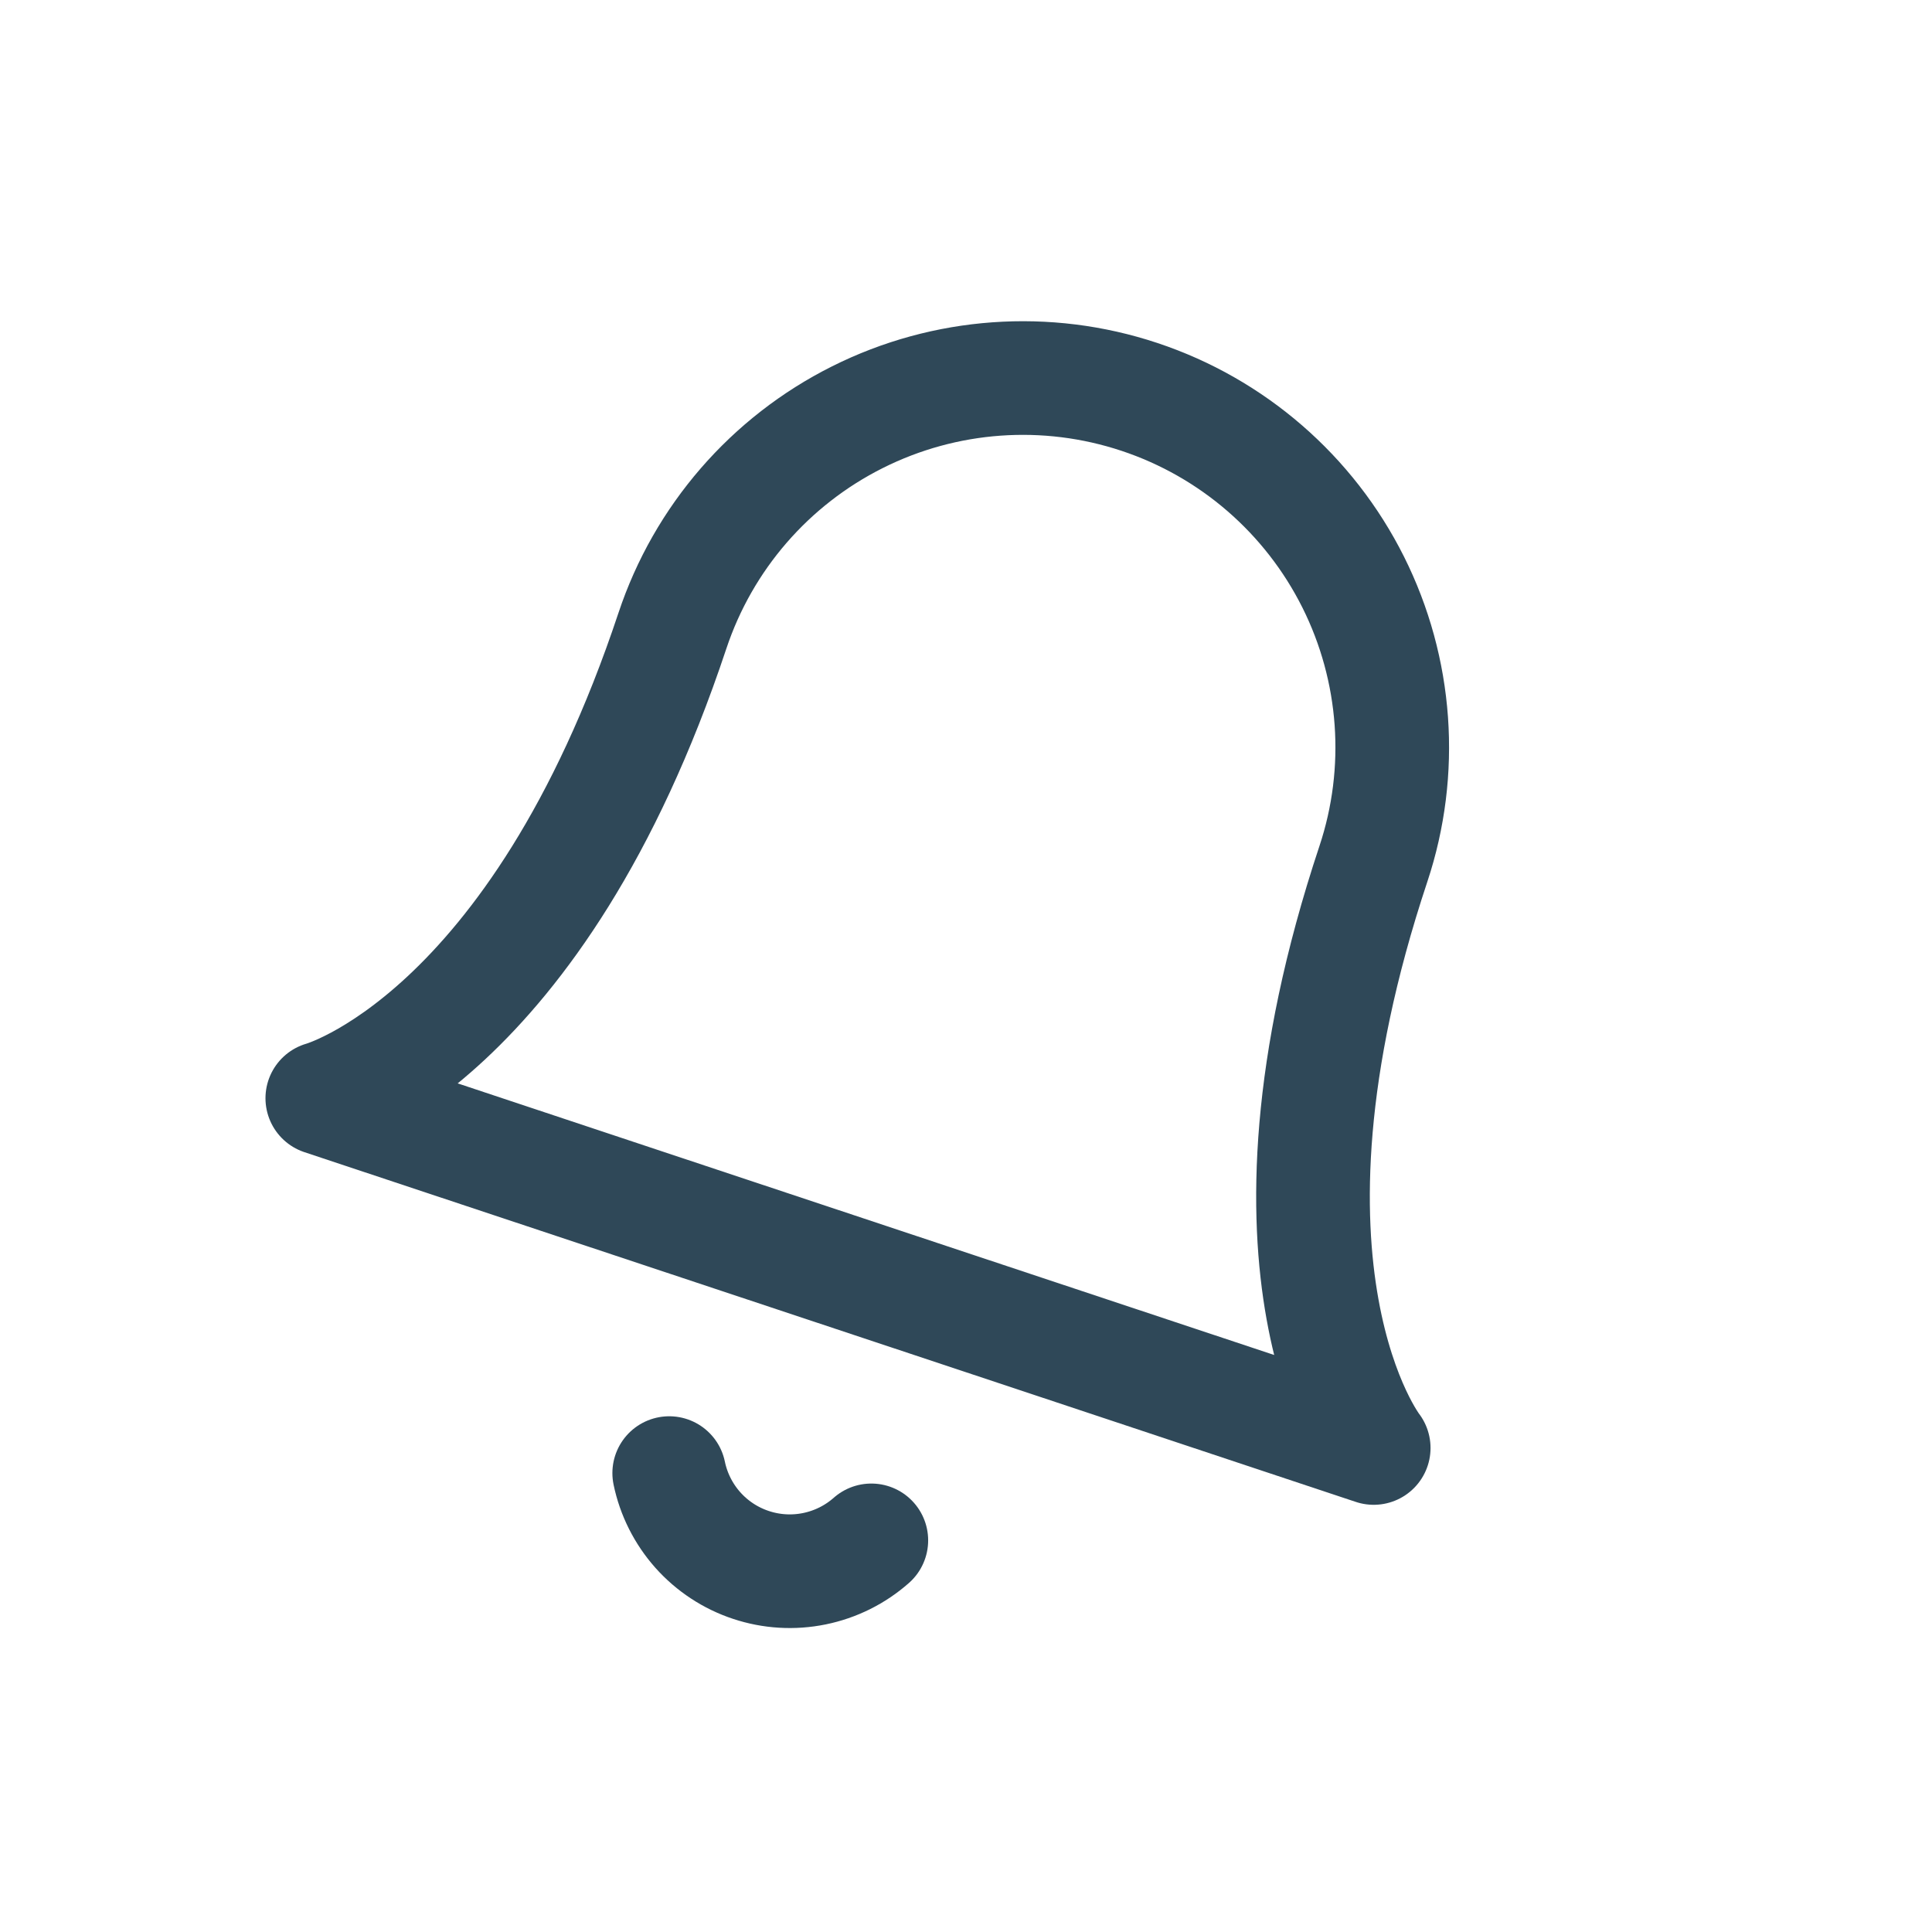 <svg width="34" height="34" viewBox="0 0 34 34" fill="none" xmlns="http://www.w3.org/2000/svg">
<g clip-path="url(#clip0)">
<path d="M24.169 15.204C24.713 13.569 24.585 11.784 23.813 10.242C23.041 8.701 21.689 7.529 20.053 6.985C18.417 6.441 16.632 6.569 15.091 7.341C13.549 8.113 12.377 9.465 11.833 11.101C9.44 18.297 5.672 19.327 5.672 19.327L24.175 25.482C24.175 25.482 21.775 22.4 24.169 15.204Z" stroke="#2F4858" stroke-width="2" stroke-linecap="round" stroke-linejoin="round"/>
<path d="M15.334 27.108C15.05 27.359 14.704 27.531 14.332 27.607C13.96 27.683 13.575 27.66 13.215 27.54C12.855 27.421 12.532 27.208 12.28 26.925C12.028 26.641 11.854 26.296 11.777 25.924" stroke="#2F4858" stroke-width="2" stroke-linecap="round" stroke-linejoin="round"/>
</g>
<defs>
<clipPath id="clip0">
<rect width="26" height="26" fill="white" transform="translate(8.401 0.826) rotate(18.4)"/>
</clipPath>
</defs>
</svg>

